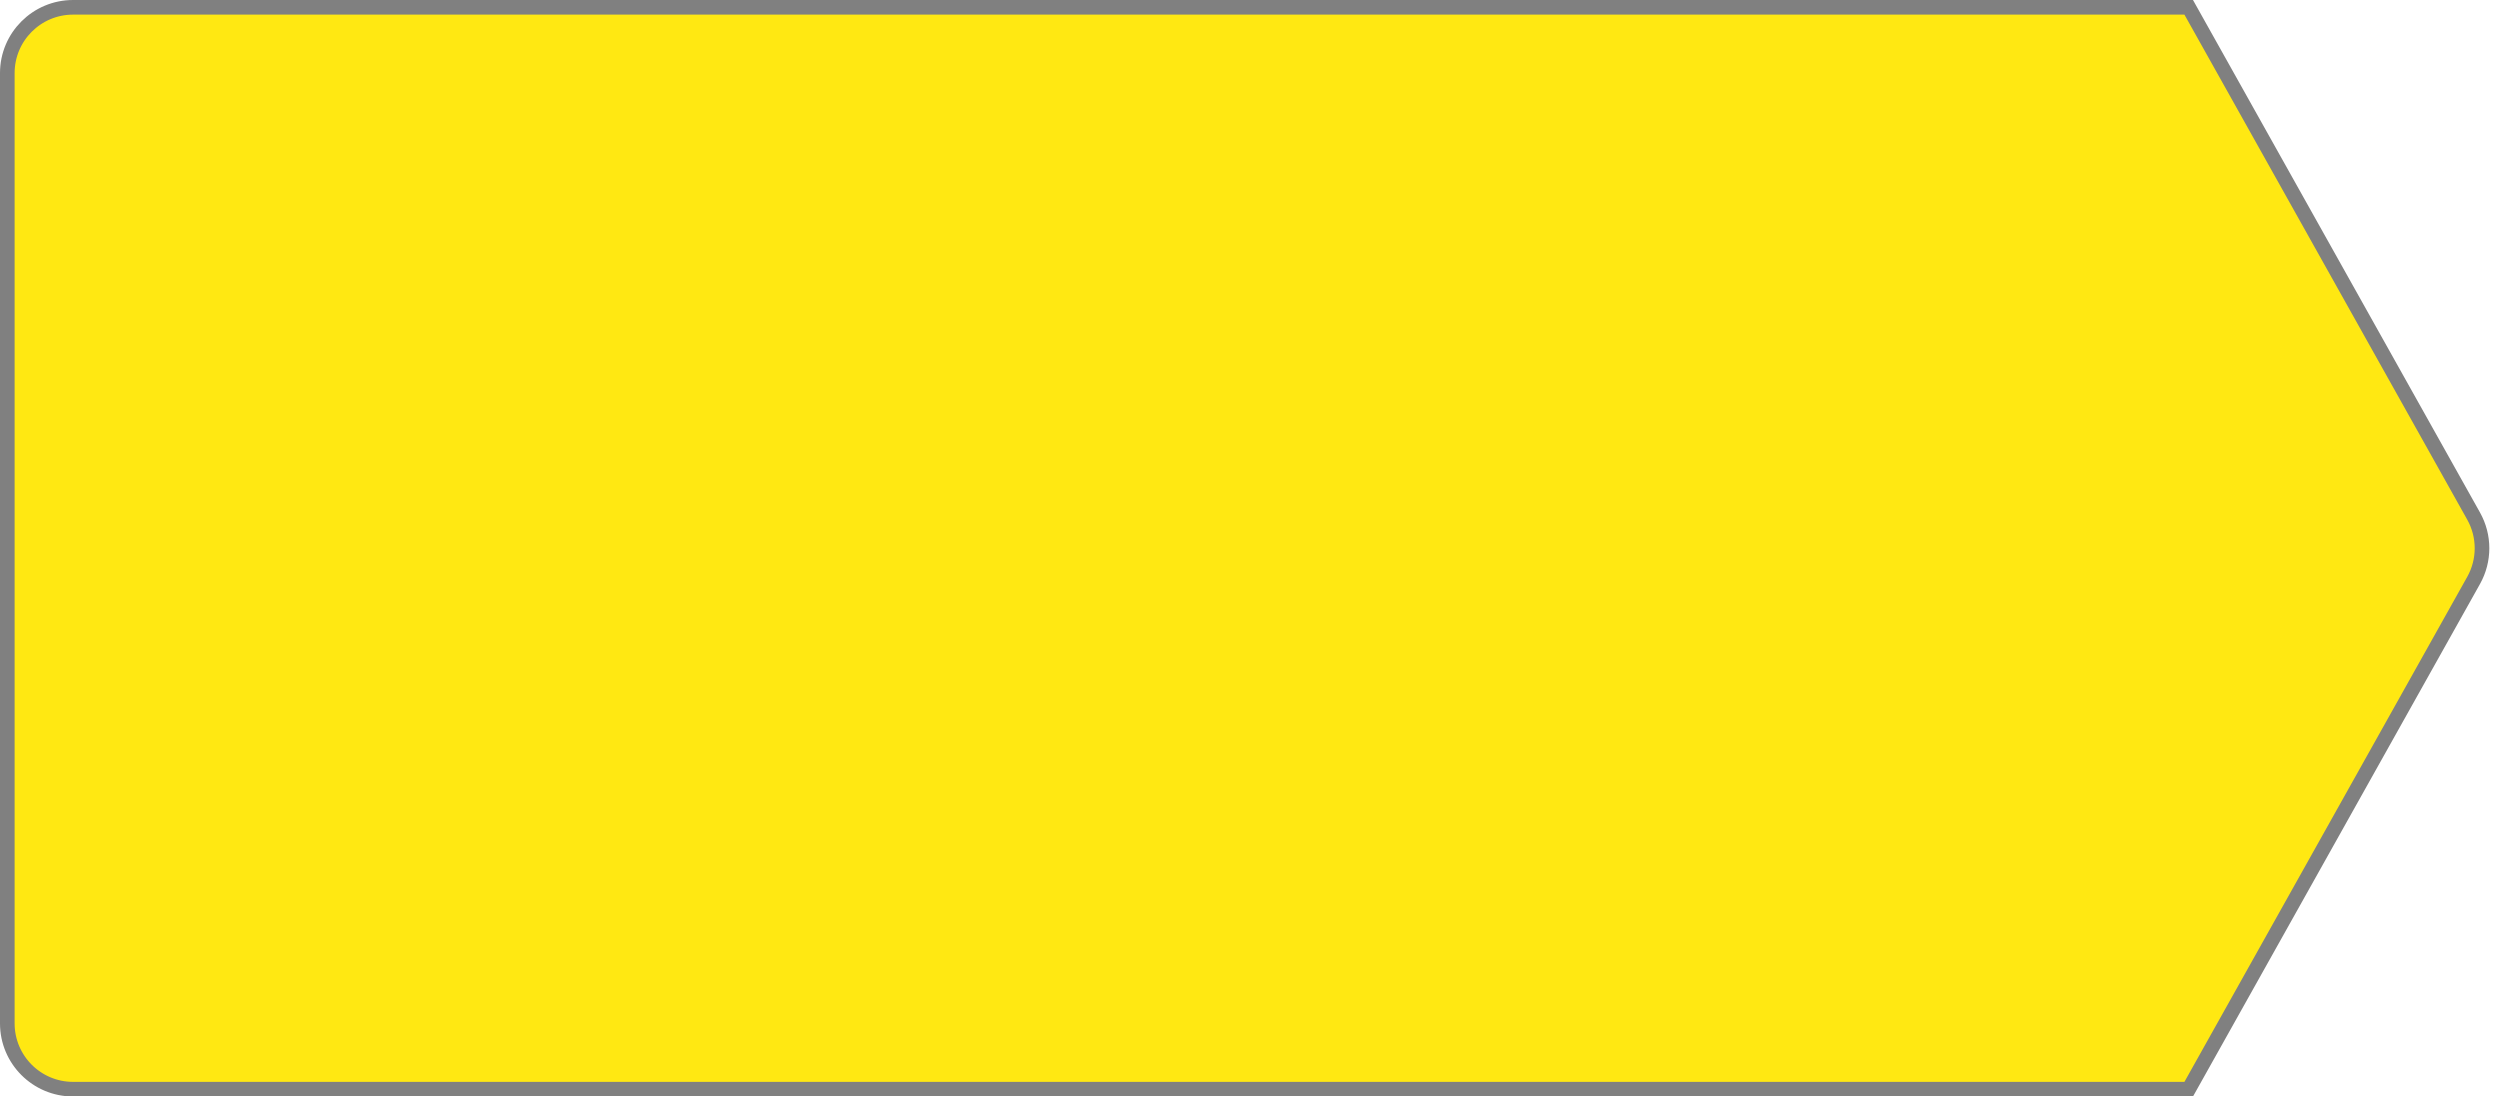 <svg width="171" height="75" viewBox="0 0 171 75" fill="none" xmlns="http://www.w3.org/2000/svg">
<path d="M0.5 5C0.5 2.515 2.515 0.5 5 0.5H149.707L169.196 35.301C169.961 36.667 169.961 38.333 169.196 39.699L149.707 74.5H5C2.515 74.5 0.5 72.485 0.5 70V5Z" fill="#FFE812" stroke="#808080"/>
</svg>

